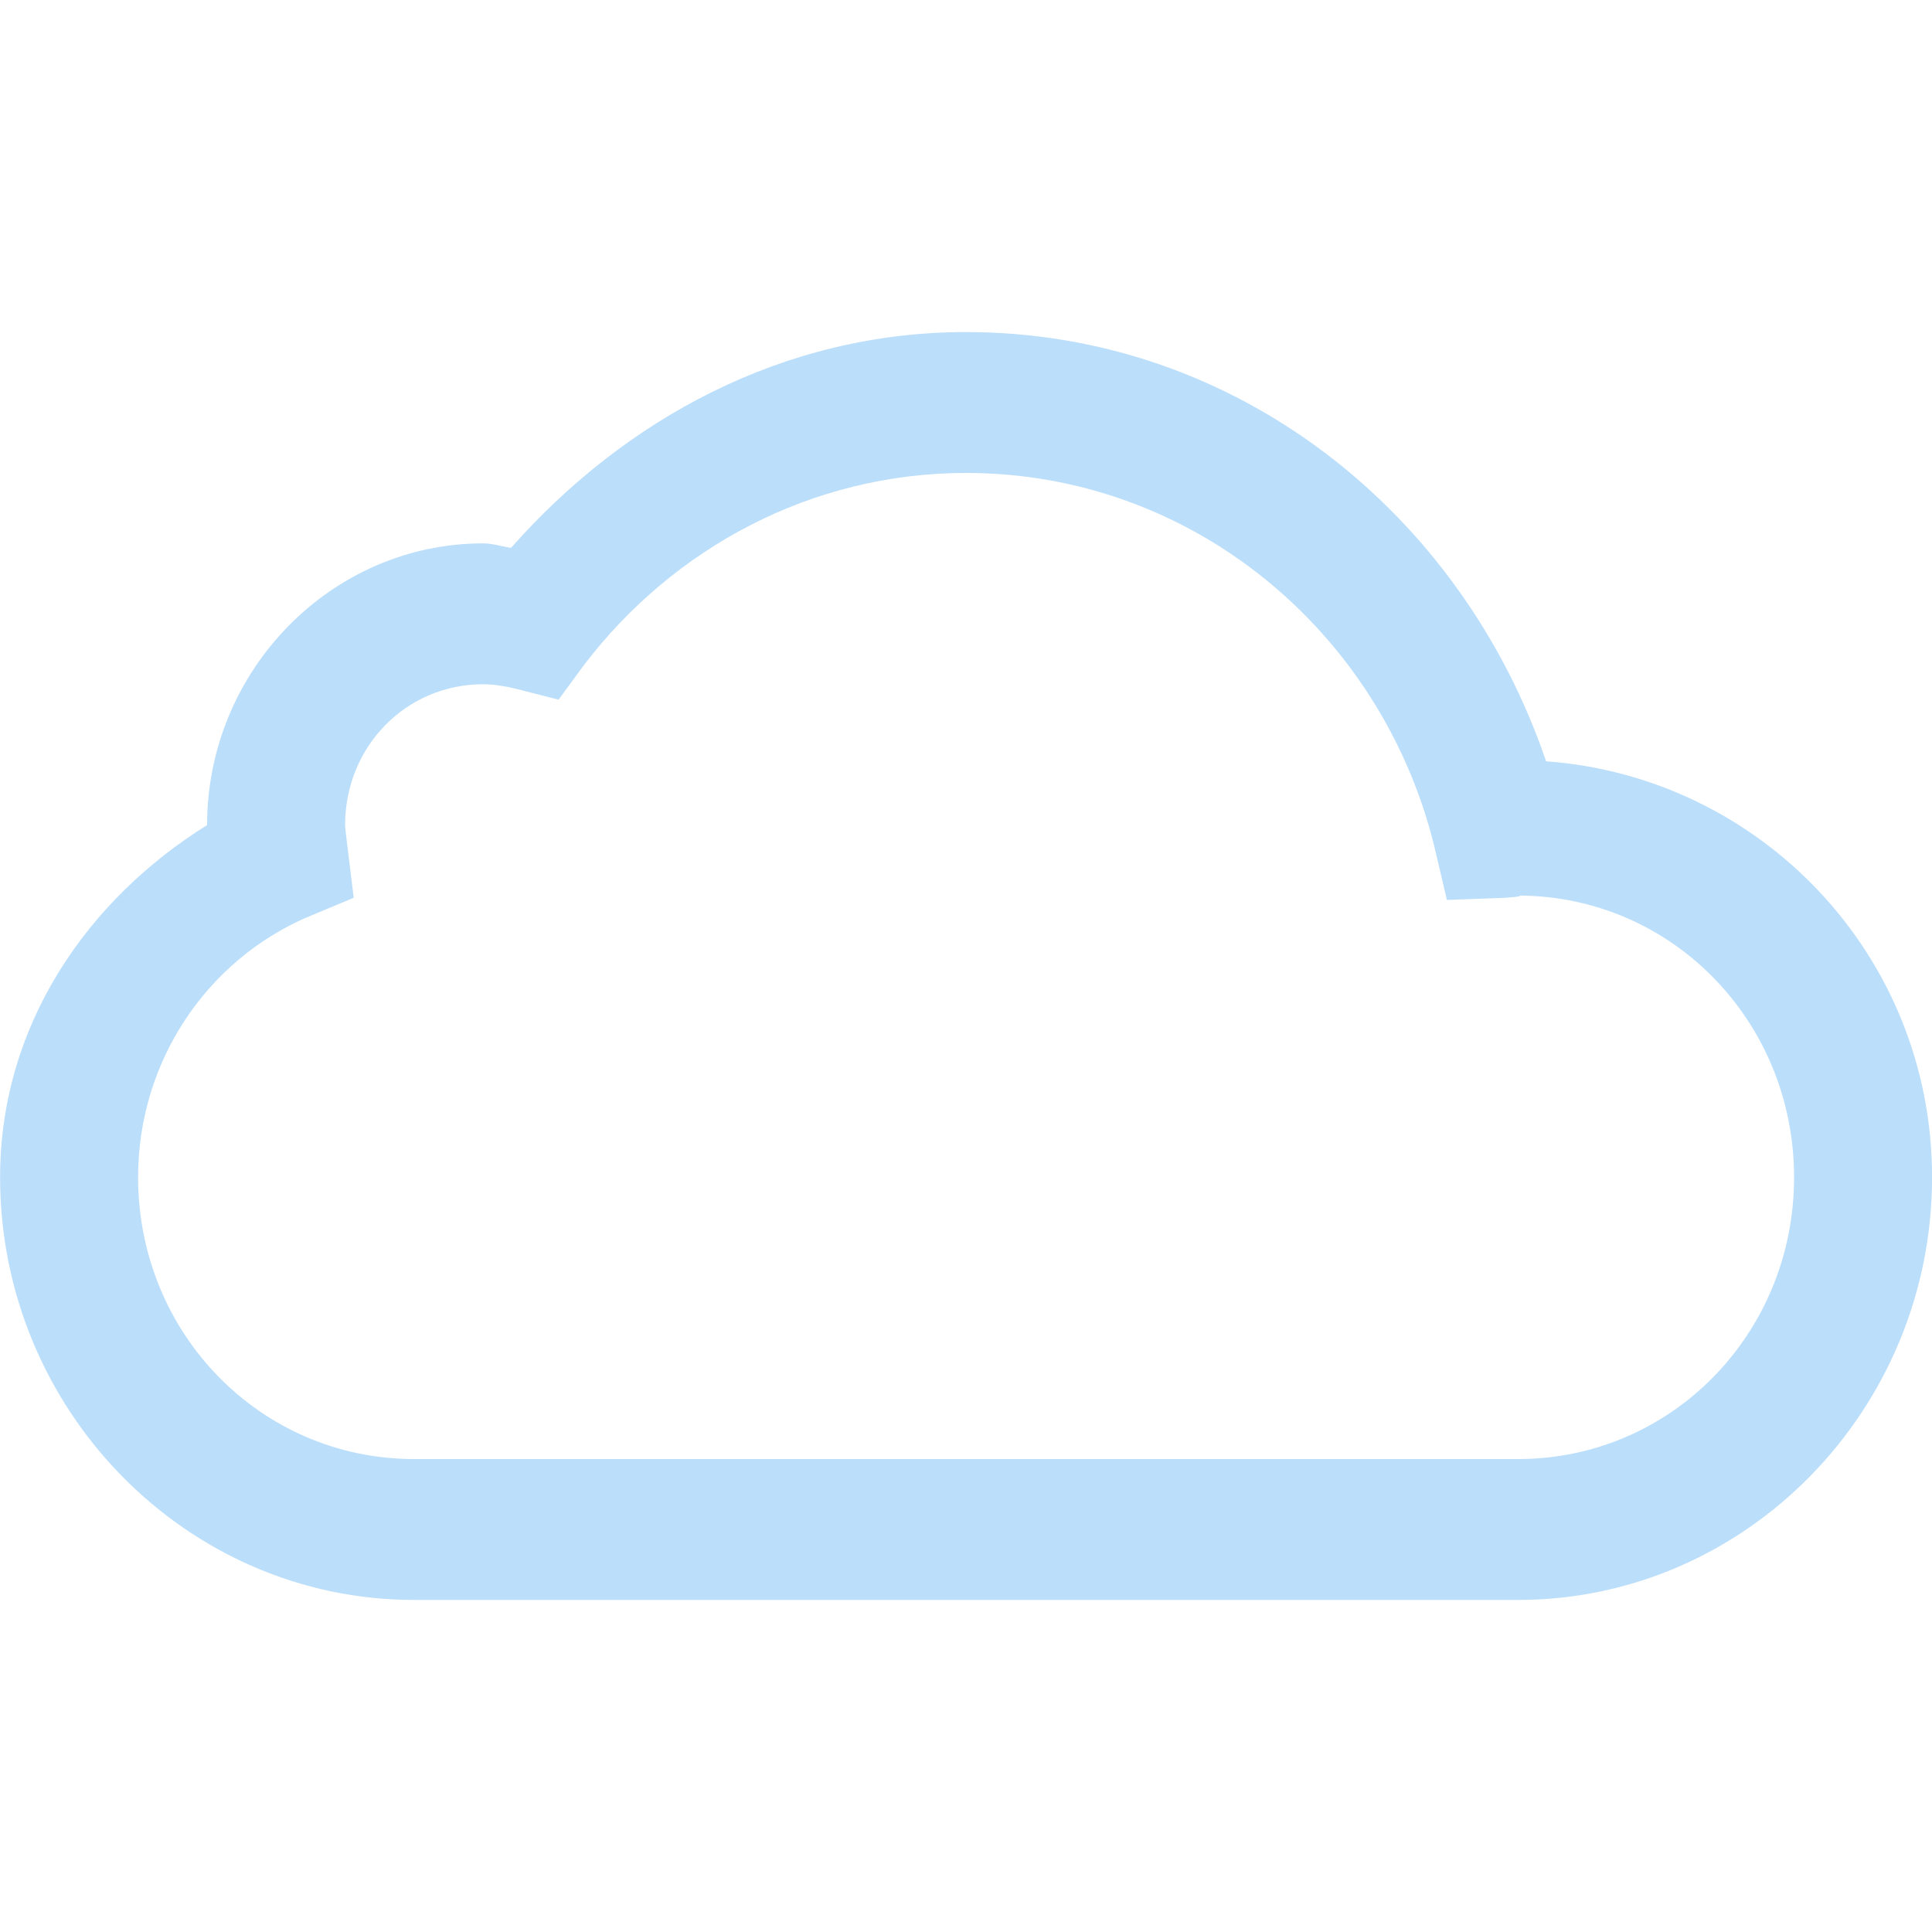 <?xml version="1.0" encoding="UTF-8" standalone="no"?><!DOCTYPE svg PUBLIC "-//W3C//DTD SVG 1.1//EN" "http://www.w3.org/Graphics/SVG/1.1/DTD/svg11.dtd"><svg width="100%" height="100%" viewBox="0 0 64 64" version="1.1" xmlns="http://www.w3.org/2000/svg" xmlns:xlink="http://www.w3.org/1999/xlink" xml:space="preserve" style="fill-rule:evenodd;clip-rule:evenodd;stroke-linejoin:round;stroke-miterlimit:1.414;"><rect id="weather-cloudly" x="0.003" y="0" width="63.999" height="64" style="fill:none;"/><clipPath id="_clip1"><rect x="0.003" y="0" width="63.999" height="64"/></clipPath><g clip-path="url(#_clip1)"><path d="M32.003,11c-6.053,0 -11.31,2.887 -15.072,7.146c-0.31,-0.038 -0.59,-0.146 -0.928,-0.146c-5.023,0 -9.143,4.206 -9.143,9.333c-3.953,2.461 -6.857,6.615 -6.857,11.667c0,7.704 6.168,14 13.714,14l36.571,0c7.546,0 13.714,-6.296 13.714,-14c0,-7.368 -5.692,-13.265 -12.786,-13.781c-2.794,-8.215 -10.238,-14.219 -19.213,-14.219Zm0,4.667c7.493,0 13.74,5.257 15.499,12.323l0.429,1.822l1.928,-0.072c0.484,-0.029 0.591,-0.073 0.429,-0.073c5.075,0 9.143,4.152 9.143,9.333c0,5.181 -4.068,9.333 -9.143,9.333l-36.571,0c-5.075,0 -9.142,-4.152 -9.142,-9.333c0,-3.877 2.306,-7.181 5.571,-8.604l1.571,-0.656l-0.214,-1.75c-0.048,-0.379 -0.071,-0.598 -0.071,-0.657c0,-2.605 2.019,-4.666 4.571,-4.666c0.32,0 0.675,0.05 1.071,0.145l1.429,0.365l0.857,-1.167c2.933,-3.838 7.5,-6.343 12.643,-6.343Z" style="fill:#bbdefb;fill-rule:nonzero;"/></g></svg>